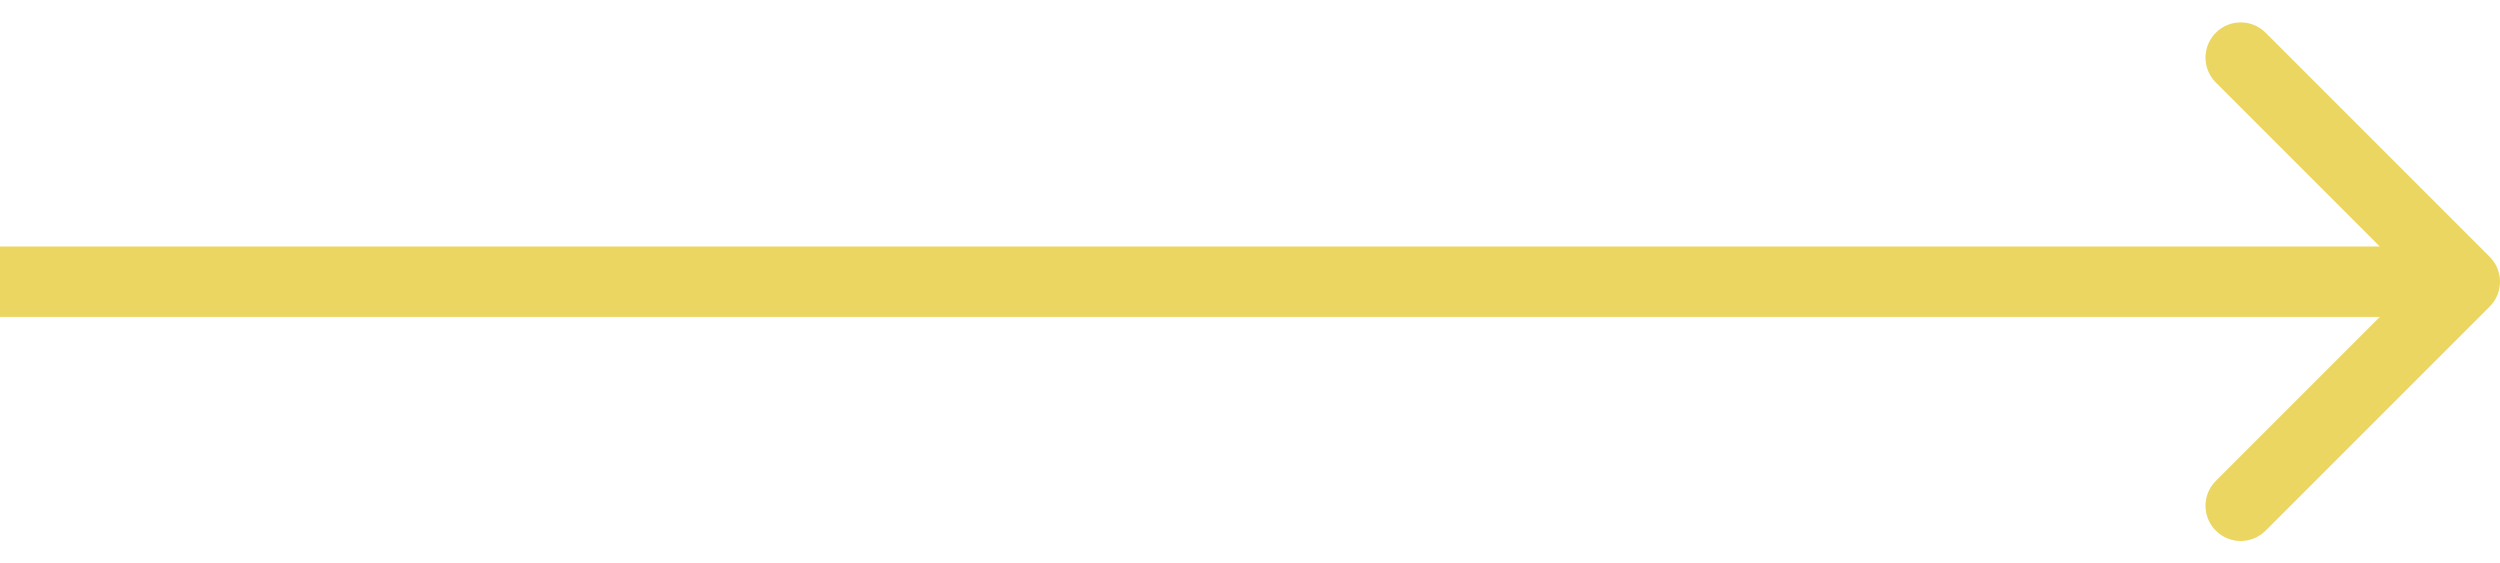 <svg width="71" height="16" viewBox="0 0 71 16" fill="none" xmlns="http://www.w3.org/2000/svg">
<path d="M70.707 8.707C71.098 8.317 71.098 7.683 70.707 7.293L64.343 0.929C63.953 0.538 63.319 0.538 62.929 0.929C62.538 1.319 62.538 1.953 62.929 2.343L68.586 8L62.929 13.657C62.538 14.047 62.538 14.681 62.929 15.071C63.319 15.462 63.953 15.462 64.343 15.071L70.707 8.707ZM-8.74228e-08 9L70 9L70 7L8.74228e-08 7L-8.74228e-08 9Z" fill="#ECD662"/>
</svg>
